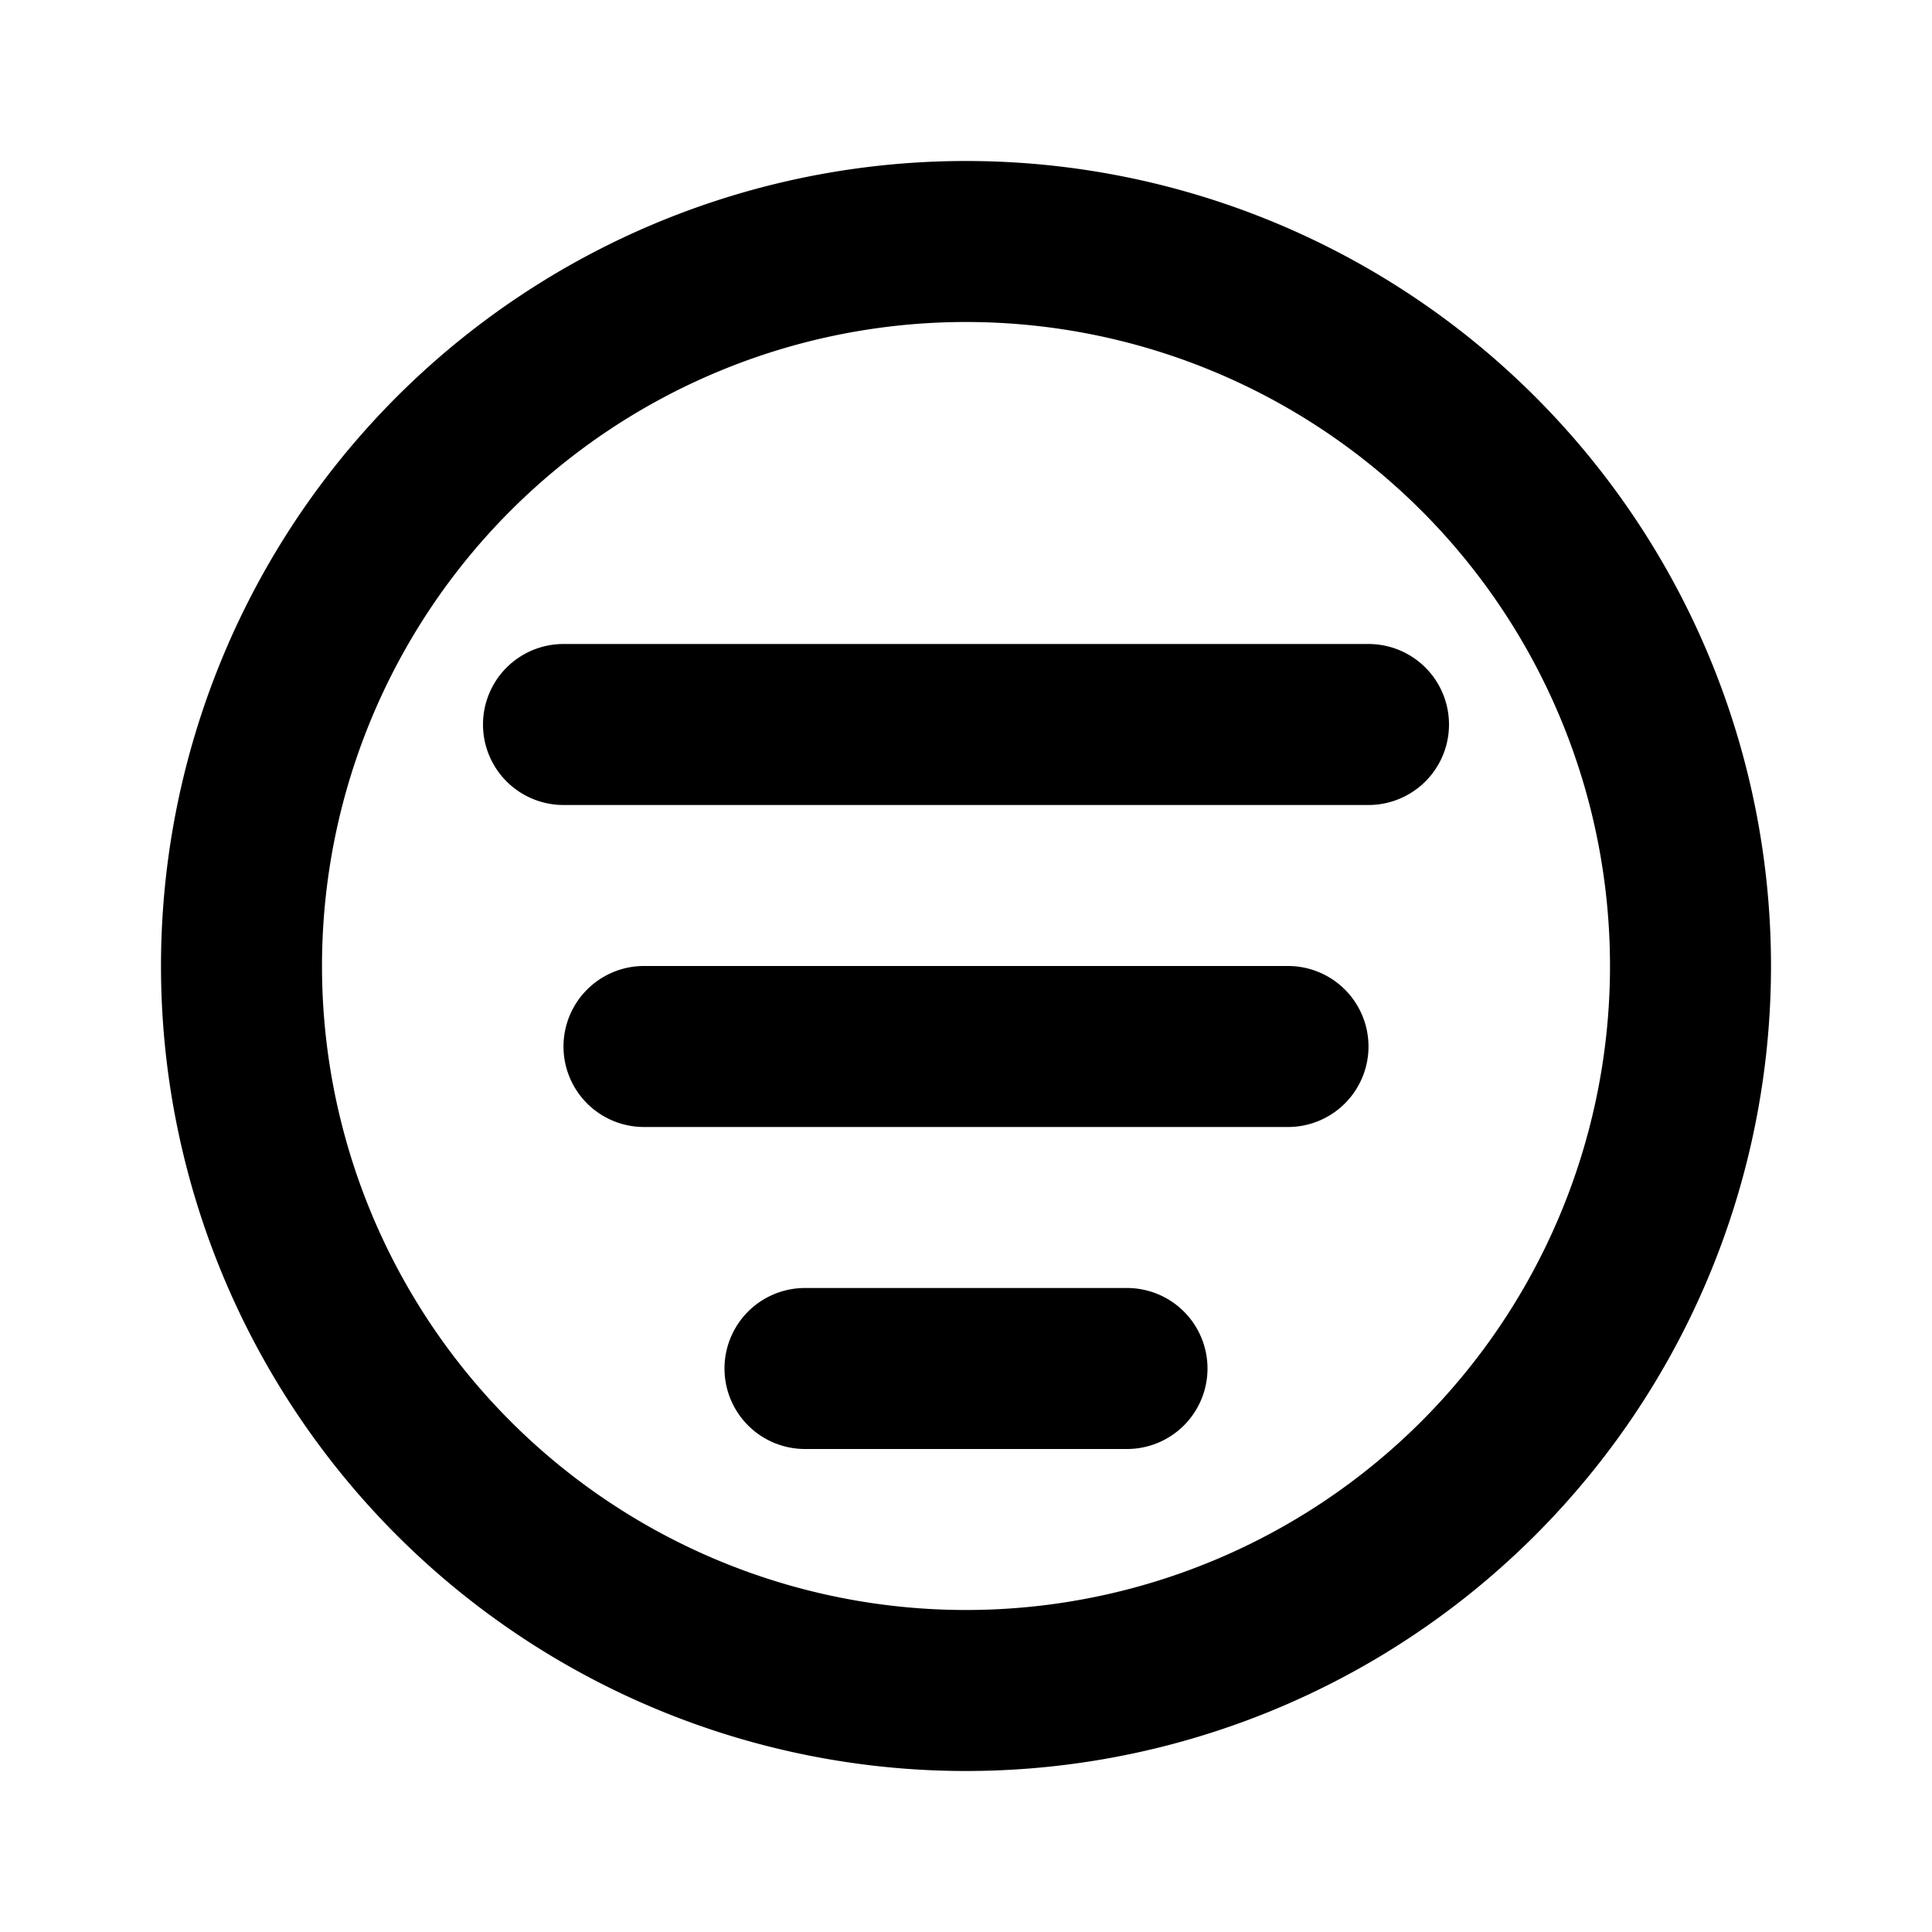 <svg id="Layer_1" data-name="Layer 1" xmlns="http://www.w3.org/2000/svg" viewBox="0 0 24 24"><title>Mail Filter</title><path d="M12,2A10,10,0,1,0,22,12,10,10,0,0,0,12,2Zm0,18a8,8,0,1,1,8-8A8,8,0,0,1,12,20ZM17,8a1,1,0,0,1,0,2H7A1,1,0,0,1,7,8Zm0,5a1,1,0,0,1-1,1H8a1,1,0,0,1,0-2h8A1,1,0,0,1,17,13Zm-2,4a1,1,0,0,1-1,1H10a1,1,0,0,1,0-2h4A1,1,0,0,1,15,17Z"/></svg>